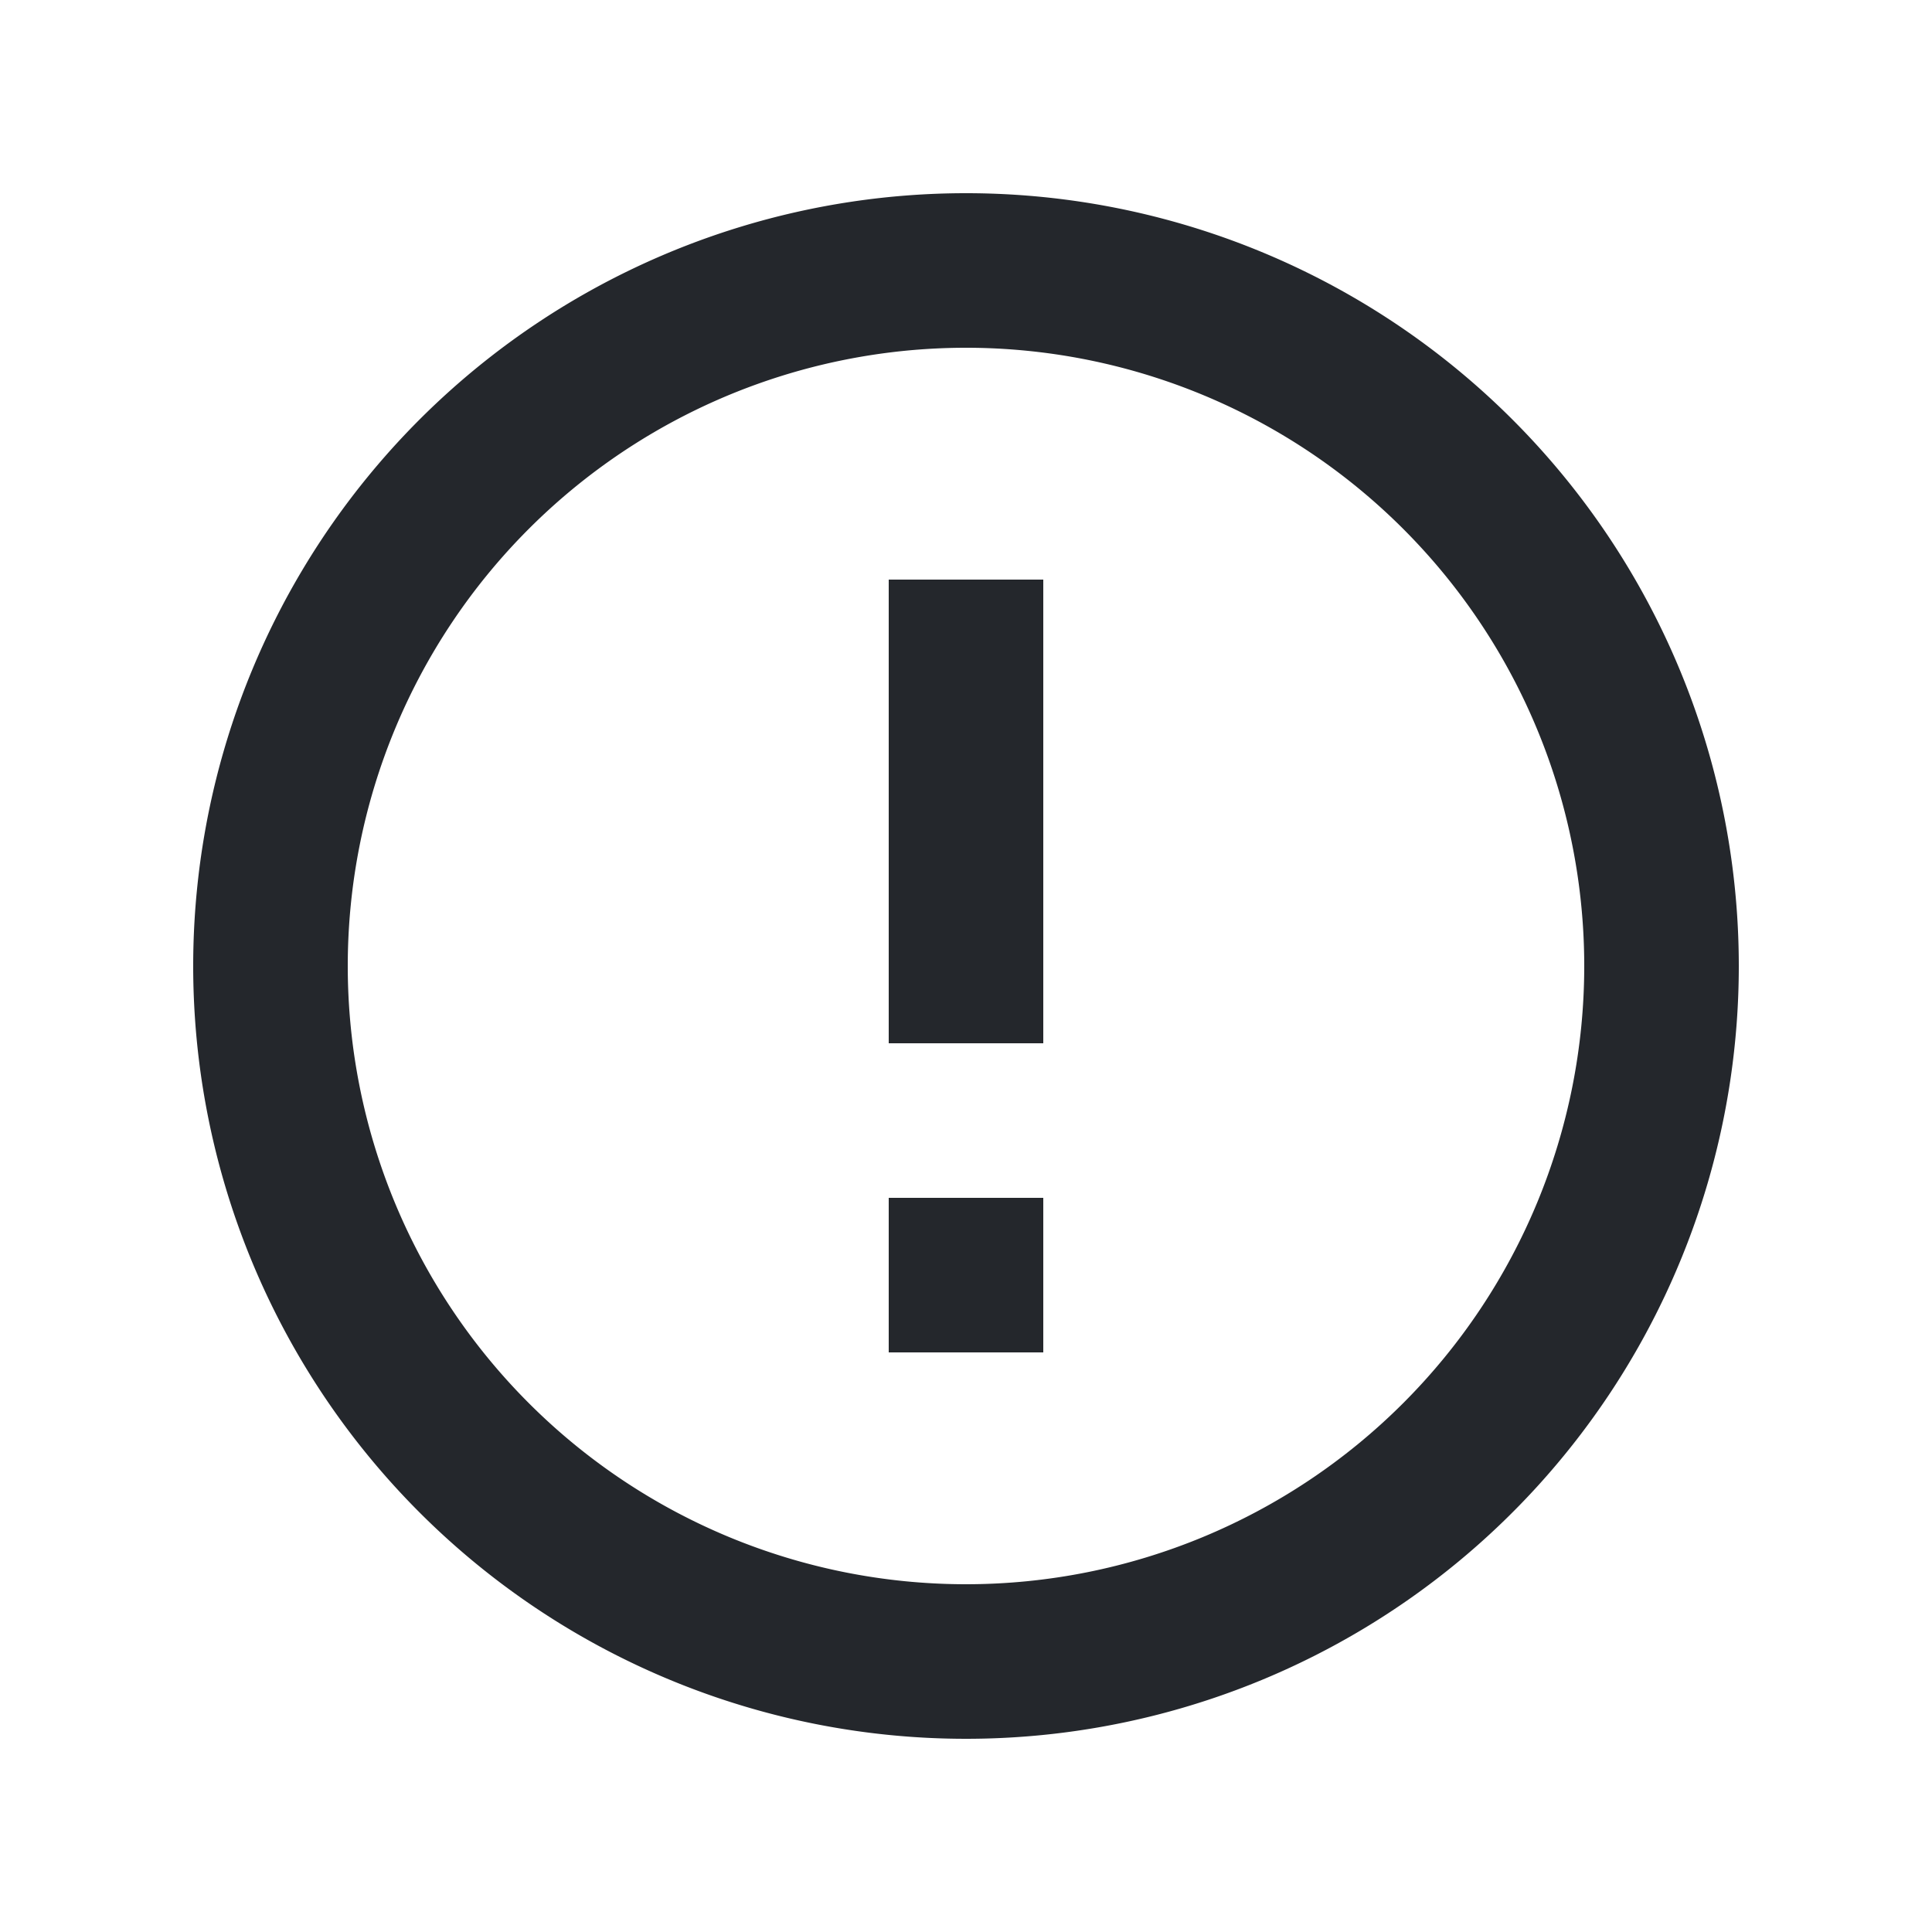 <svg id="error_outline-24px" xmlns="http://www.w3.org/2000/svg" width="20" height="20" viewBox="0 0 20 20">
  <path id="Path_19" data-name="Path 19" d="M0,0H20V20H0Z" fill="none"/>
  <path id="Path_20" data-name="Path 20" d="M9.2,12.4h1.6V14H9.2ZM9.2,6h1.6v4.8H9.2Zm.792-4A8,8,0,1,0,18,10,8,8,0,0,0,9.992,2ZM10,16.4A6.4,6.4,0,1,1,16.4,10,6.4,6.4,0,0,1,10,16.4Z" fill="#24272c"/>
</svg>
